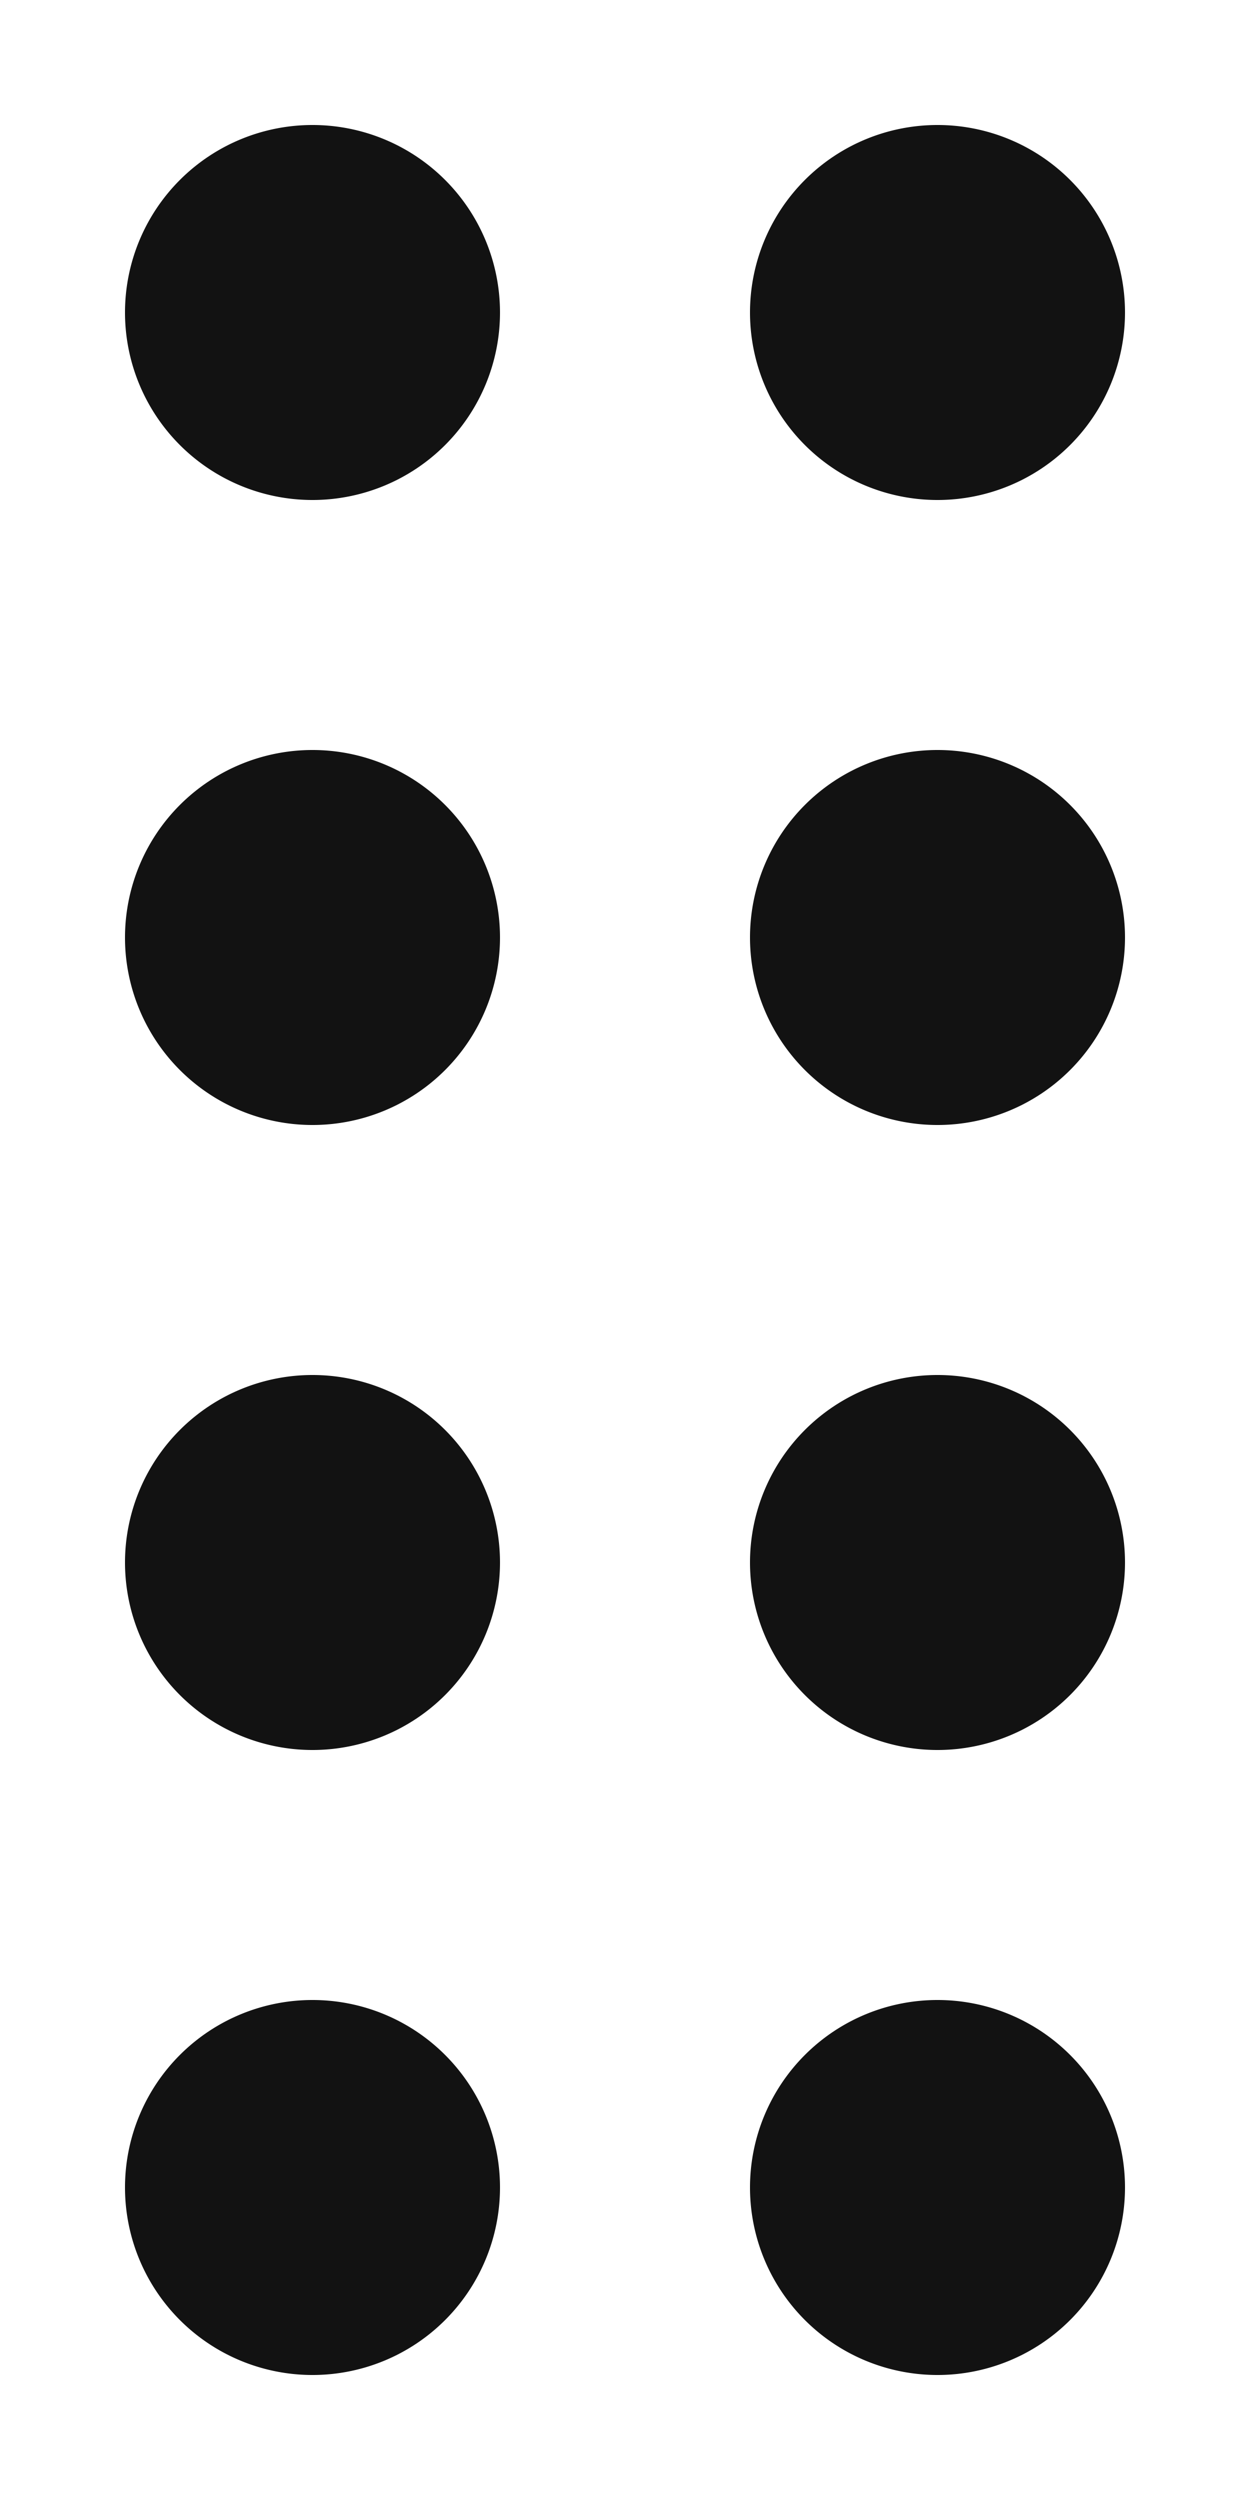 <svg xmlns="http://www.w3.org/2000/svg" width="10px" height="20px" version="1.1" viewBox="5 0 10 20" x="0px" y="0px"><path fill="#121212" d="M12.5 11a1.5 1.5 0 100 3 1.5 1.5 0 000-3zM12.5 1a1.5 1.5 0 100 3 1.5 1.5 0 000-3zM7.5 1a1.5 1.5 0 100 3 1.5 1.5 0 000-3zM6 7.5a1.5 1.5 0 113 0 1.5 1.5 0 01-3 0zM12.5 6a1.5 1.5 0 100 3 1.5 1.5 0 000-3zM6 12.5a1.5 1.5 0 113 0 1.5 1.5 0 01-3 0zM11 17.5a1.5 1.5 0 113 0 1.5 1.5 0 01-3 0zM7.5 16a1.5 1.5 0 100 3 1.5 1.5 0 000-3z" /></svg>
